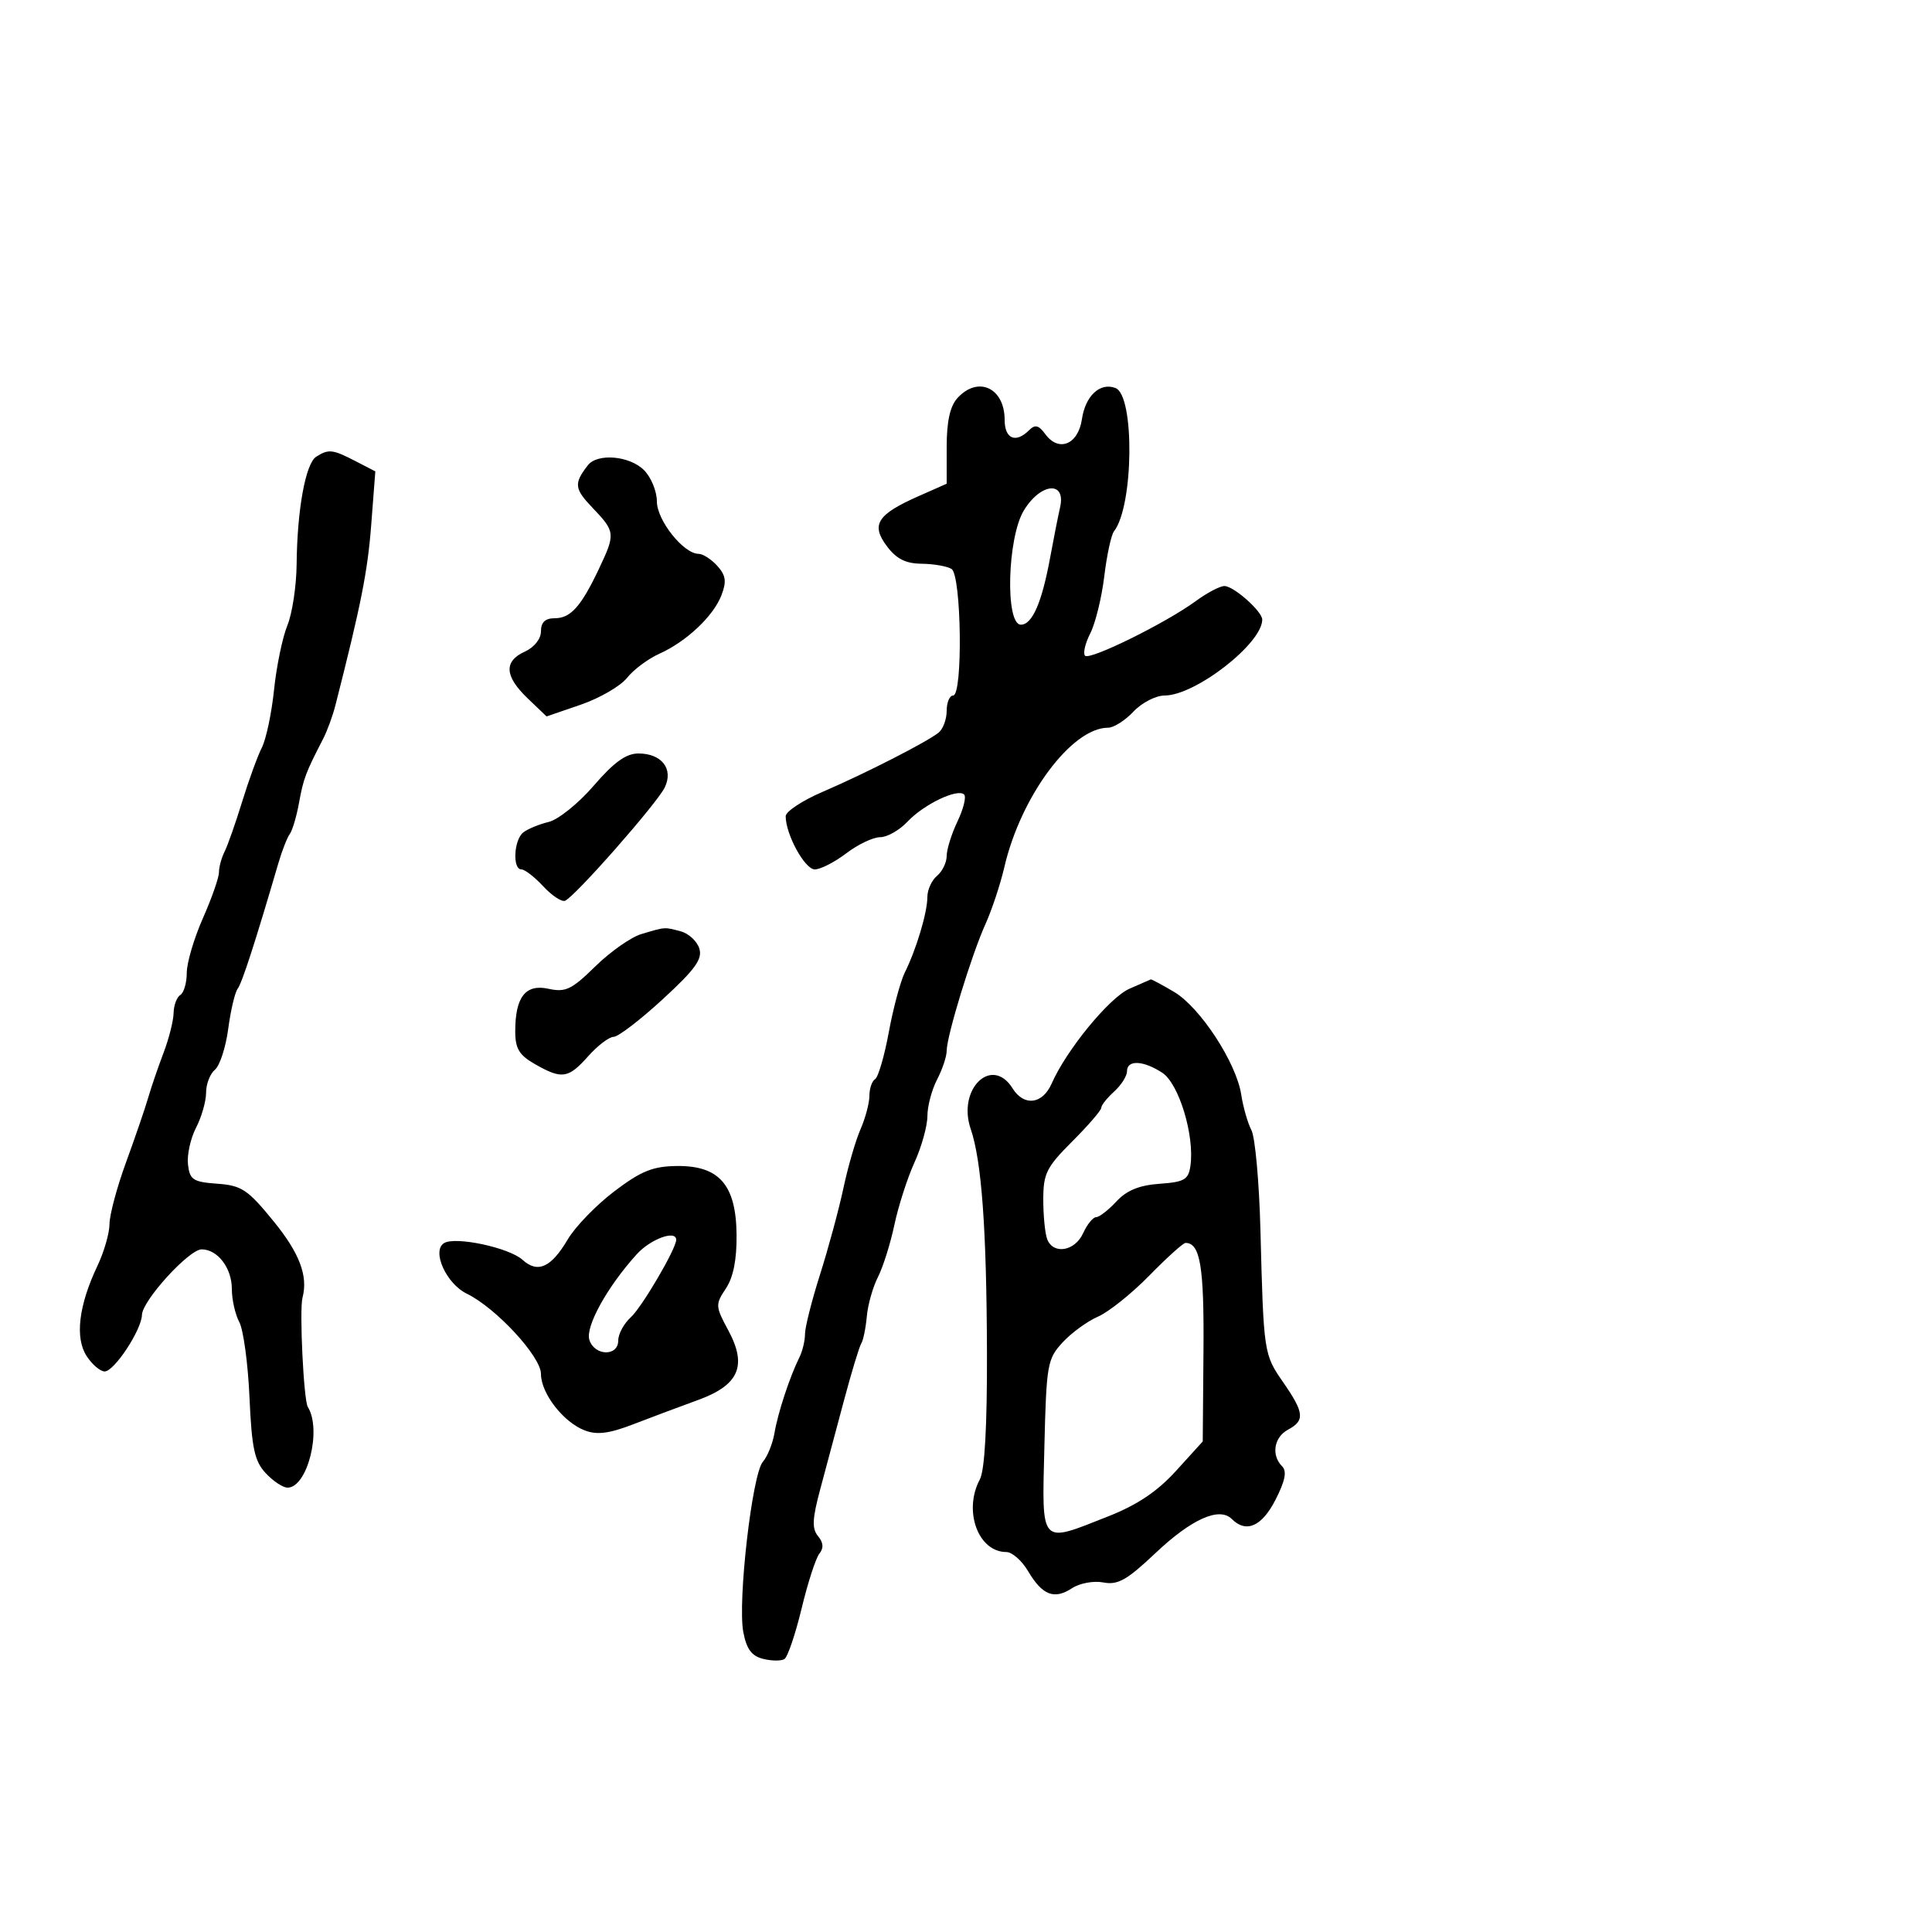 <svg xmlns="http://www.w3.org/2000/svg" width="300" height="300" viewBox="0 0 300 300" version="1.1">
	<path d="M 148.655 61.829 C 147.521 63.082, 147 65.459, 147 69.385 L 147 75.112 142.632 77.045 C 136.210 79.886, 135.207 81.462, 137.701 84.796 C 139.188 86.785, 140.619 87.510, 143.113 87.537 C 144.977 87.558, 147.064 87.922, 147.751 88.346 C 149.299 89.303, 149.536 108, 148 108 C 147.450 108, 147 109.070, 147 110.378 C 147 111.685, 146.438 113.207, 145.750 113.759 C 143.926 115.225, 134.334 120.122, 127.727 122.961 C 124.577 124.314, 122 126.016, 122 126.743 C 122 129.563, 124.973 135, 126.516 135 C 127.405 135, 129.608 133.875, 131.411 132.500 C 133.214 131.125, 135.580 130, 136.670 130 C 137.760 130, 139.674 128.911, 140.924 127.580 C 143.452 124.890, 148.709 122.376, 149.711 123.378 C 150.067 123.734, 149.603 125.610, 148.679 127.546 C 147.756 129.483, 147 131.897, 147 132.911 C 147 133.925, 146.325 135.315, 145.500 136 C 144.675 136.685, 144 138.170, 144 139.301 C 144 141.687, 142.293 147.397, 140.503 151 C 139.820 152.375, 138.700 156.543, 138.015 160.262 C 137.330 163.982, 136.371 167.271, 135.884 167.571 C 135.398 167.872, 135 169.036, 135 170.158 C 135 171.280, 134.379 173.616, 133.620 175.349 C 132.861 177.082, 131.665 181.200, 130.963 184.500 C 130.260 187.800, 128.631 193.820, 127.343 197.878 C 126.054 201.935, 125 206.104, 125 207.141 C 125 208.178, 124.610 209.809, 124.134 210.764 C 122.650 213.740, 120.793 219.369, 120.264 222.500 C 119.985 224.150, 119.169 226.175, 118.450 227 C 116.794 228.902, 114.525 248.654, 115.416 253.406 C 115.915 256.062, 116.706 257.139, 118.487 257.586 C 119.807 257.917, 121.298 257.934, 121.801 257.623 C 122.304 257.312, 123.504 253.782, 124.469 249.779 C 125.433 245.775, 126.677 241.938, 127.233 241.250 C 127.926 240.393, 127.861 239.537, 127.025 238.530 C 126.059 237.367, 126.128 235.856, 127.356 231.280 C 128.210 228.101, 129.865 221.910, 131.036 217.522 C 132.206 213.134, 133.420 209.129, 133.733 208.622 C 134.047 208.115, 134.436 206.216, 134.599 204.402 C 134.762 202.588, 135.539 199.843, 136.326 198.302 C 137.113 196.761, 138.263 193.111, 138.881 190.190 C 139.499 187.270, 140.904 182.907, 142.002 180.495 C 143.101 178.083, 144.003 174.848, 144.006 173.305 C 144.010 171.762, 144.685 169.211, 145.506 167.636 C 146.328 166.060, 147 164.048, 147 163.164 C 147 160.885, 150.865 148.254, 153.018 143.500 C 154.014 141.300, 155.337 137.311, 155.957 134.636 C 158.513 123.624, 166.418 113, 172.058 113 C 172.934 113, 174.708 111.875, 176 110.500 C 177.292 109.125, 179.468 108, 180.836 108 C 185.610 108, 196 99.925, 196 96.215 C 196 94.931, 191.567 91, 190.119 91 C 189.430 91, 187.434 92.051, 185.683 93.335 C 181.058 96.729, 169.232 102.565, 168.488 101.822 C 168.139 101.472, 168.503 99.907, 169.299 98.343 C 170.094 96.779, 171.071 92.800, 171.469 89.500 C 171.867 86.200, 172.547 83.050, 172.980 82.500 C 176.035 78.617, 176.216 61.404, 173.214 60.252 C 170.818 59.333, 168.538 61.449, 168 65.092 C 167.418 69.032, 164.398 70.264, 162.312 67.412 C 161.288 66.012, 160.725 65.875, 159.796 66.804 C 157.722 68.878, 156 68.150, 156 65.200 C 156 60.204, 151.849 58.299, 148.655 61.829 M 49.107 70.913 C 47.450 71.962, 46.142 79.136, 46.060 87.628 C 46.027 90.998, 45.379 95.273, 44.619 97.128 C 43.860 98.983, 42.931 103.467, 42.556 107.094 C 42.181 110.721, 41.327 114.771, 40.657 116.094 C 39.988 117.417, 38.610 121.200, 37.596 124.500 C 36.581 127.800, 35.357 131.281, 34.876 132.236 C 34.394 133.191, 34 134.641, 34 135.458 C 34 136.275, 32.875 139.487, 31.500 142.596 C 30.125 145.705, 29 149.516, 29 151.065 C 29 152.615, 28.550 154.160, 28 154.500 C 27.450 154.840, 26.980 156.104, 26.956 157.309 C 26.932 158.514, 26.226 161.300, 25.388 163.500 C 24.550 165.700, 23.473 168.850, 22.994 170.500 C 22.515 172.150, 20.973 176.650, 19.566 180.500 C 18.160 184.350, 17.007 188.653, 17.004 190.062 C 17.002 191.471, 16.159 194.396, 15.130 196.562 C 12.208 202.718, 11.609 207.754, 13.462 210.583 C 14.333 211.912, 15.598 212.981, 16.273 212.958 C 17.774 212.906, 21.984 206.499, 22.041 204.181 C 22.095 201.959, 29.345 194, 31.314 194 C 33.787 194, 36 196.899, 36 200.137 C 36 201.784, 36.521 204.106, 37.159 205.296 C 37.796 206.487, 38.508 211.745, 38.741 216.981 C 39.093 224.892, 39.518 226.880, 41.257 228.750 C 42.407 229.988, 43.935 231, 44.651 231 C 47.739 231, 50 221.992, 47.797 218.468 C 47.153 217.439, 46.471 203.397, 46.973 201.500 C 47.861 198.140, 46.520 194.594, 42.492 189.649 C 38.466 184.706, 37.529 184.081, 33.742 183.807 C 29.976 183.534, 29.465 183.199, 29.190 180.816 C 29.019 179.340, 29.582 176.775, 30.440 175.116 C 31.298 173.457, 32 171.007, 32 169.672 C 32 168.337, 32.618 166.732, 33.373 166.105 C 34.129 165.478, 35.058 162.622, 35.438 159.758 C 35.818 156.893, 36.479 154.089, 36.906 153.525 C 37.584 152.631, 39.616 146.364, 43.236 134 C 43.800 132.075, 44.593 130.050, 45 129.500 C 45.407 128.950, 46.054 126.757, 46.438 124.627 C 47.104 120.935, 47.479 119.940, 50.160 114.757 C 50.798 113.524, 51.665 111.161, 52.086 109.507 C 56.065 93.886, 57.084 88.756, 57.639 81.541 L 58.280 73.196 55.190 71.598 C 51.650 69.768, 51.026 69.697, 49.107 70.913 M 91.278 72.250 C 89.084 75.087, 89.173 75.884, 92.020 78.863 C 95.549 82.556, 95.583 82.879, 93.014 88.305 C 90.231 94.185, 88.609 96, 86.140 96 C 84.659 96, 84 96.623, 84 98.021 C 84 99.207, 82.967 100.514, 81.500 101.182 C 78.203 102.684, 78.342 104.995, 81.934 108.437 L 84.868 111.248 90.184 109.422 C 93.108 108.418, 96.335 106.548, 97.356 105.267 C 98.377 103.986, 100.627 102.303, 102.356 101.527 C 106.594 99.625, 110.798 95.662, 112.038 92.400 C 112.845 90.278, 112.706 89.333, 111.373 87.860 C 110.448 86.837, 109.146 86, 108.481 86 C 106.149 86, 102 80.792, 102 77.864 C 102 76.289, 101.100 74.100, 100 73 C 97.764 70.764, 92.760 70.334, 91.278 72.250 M 158.989 79.250 C 156.411 83.478, 156.058 97, 158.525 97 C 160.294 97, 161.787 93.559, 163.081 86.500 C 163.585 83.750, 164.275 80.263, 164.615 78.750 C 165.544 74.615, 161.601 74.966, 158.989 79.250 M 92.200 121.994 C 89.835 124.740, 86.685 127.277, 85.200 127.631 C 83.715 127.986, 81.938 128.719, 81.250 129.260 C 79.787 130.413, 79.555 135, 80.960 135 C 81.487 135, 83.012 136.179, 84.349 137.620 C 85.685 139.061, 87.209 140.074, 87.736 139.870 C 89.228 139.293, 102.016 124.765, 103.219 122.280 C 104.614 119.398, 102.755 117, 99.128 117 C 97.216 117.001, 95.328 118.362, 92.200 121.994 M 99.580 145.045 C 97.973 145.525, 94.759 147.783, 92.437 150.062 C 88.769 153.662, 87.816 154.118, 85.177 153.539 C 81.599 152.753, 79.996 154.814, 80.006 160.184 C 80.011 162.837, 80.628 163.850, 83.087 165.250 C 87.265 167.628, 88.242 167.480, 91.342 164 C 92.813 162.350, 94.588 161, 95.287 161 C 95.987 161, 99.413 158.376, 102.901 155.168 C 107.954 150.521, 109.109 148.918, 108.588 147.276 C 108.228 146.143, 106.936 144.948, 105.717 144.622 C 103.139 143.930, 103.358 143.915, 99.580 145.045 M 175.380 153.531 C 172.270 154.895, 165.597 163.028, 163.304 168.250 C 161.883 171.486, 159.007 171.842, 157.232 169 C 154.019 163.856, 148.607 169.099, 150.729 175.299 C 152.429 180.266, 153.197 190.810, 153.254 209.975 C 153.289 221.444, 152.906 228.306, 152.154 229.713 C 149.543 234.591, 151.881 241, 156.272 241 C 157.160 241, 158.676 242.336, 159.641 243.969 C 161.850 247.708, 163.697 248.429, 166.450 246.625 C 167.663 245.830, 169.814 245.433, 171.334 245.724 C 173.574 246.152, 174.990 245.354, 179.416 241.168 C 185.023 235.865, 189.338 233.938, 191.273 235.873 C 193.506 238.106, 195.943 237.032, 198.061 232.881 C 199.567 229.929, 199.856 228.456, 199.081 227.681 C 197.367 225.967, 197.820 223.166, 200 222 C 202.649 220.583, 202.527 219.368, 199.264 214.659 C 196.237 210.291, 196.216 210.152, 195.720 191 C 195.527 183.575, 194.899 176.600, 194.324 175.500 C 193.749 174.400, 193.035 171.915, 192.739 169.977 C 191.978 165.009, 186.353 156.406, 182.304 154.017 C 180.424 152.908, 178.799 152.037, 178.693 152.082 C 178.587 152.126, 177.096 152.779, 175.380 153.531 M 175 166.345 C 175 167.085, 174.100 168.505, 173 169.500 C 171.900 170.495, 171 171.631, 171 172.023 C 171 172.416, 168.975 174.762, 166.500 177.237 C 162.485 181.251, 162 182.228, 162 186.287 C 162 188.789, 162.273 191.548, 162.607 192.418 C 163.543 194.857, 166.905 194.303, 168.182 191.500 C 168.808 190.125, 169.720 189, 170.208 189 C 170.696 189, 172.110 187.905, 173.350 186.567 C 174.950 184.840, 176.896 184.042, 180.052 183.817 C 183.931 183.541, 184.545 183.180, 184.853 181 C 185.510 176.339, 183.065 168.273, 180.481 166.580 C 177.530 164.646, 175 164.537, 175 166.345 M 95.389 184.990 C 92.578 187.121, 89.324 190.481, 88.158 192.456 C 85.579 196.829, 83.503 197.765, 81.137 195.624 C 79.044 193.730, 70.697 191.951, 68.955 193.028 C 66.998 194.237, 69.280 199.321, 72.479 200.879 C 77.016 203.089, 84 210.642, 84 213.339 C 84 216.361, 87.485 220.854, 90.811 222.118 C 92.732 222.848, 94.606 222.604, 98.429 221.126 C 101.218 220.047, 105.678 218.376, 108.339 217.413 C 114.748 215.092, 116.064 212.097, 113.094 206.585 C 111.076 202.839, 111.060 202.560, 112.709 200.085 C 113.866 198.350, 114.414 195.604, 114.375 191.733 C 114.297 183.977, 111.682 180.975, 105.076 181.057 C 101.357 181.104, 99.542 181.841, 95.389 184.990 M 98.880 194.750 C 94.304 199.795, 90.867 206.006, 91.517 208.054 C 92.318 210.576, 96 210.659, 96 208.155 C 96 207.140, 96.880 205.514, 97.955 204.541 C 99.676 202.983, 105 193.898, 105 192.518 C 105 190.938, 101.022 192.389, 98.880 194.750 M 178.462 198.072 C 175.733 200.861, 172.150 203.728, 170.500 204.443 C 168.850 205.157, 166.375 206.960, 165 208.449 C 162.634 211.010, 162.482 211.873, 162.173 224.577 C 161.792 240.166, 161.364 239.695, 172.078 235.463 C 176.612 233.673, 179.714 231.589, 182.630 228.377 L 186.761 223.827 186.875 209.760 C 186.982 196.675, 186.371 193, 184.090 193 C 183.724 193, 181.192 195.282, 178.462 198.072" stroke="none" fill="black" fill-rule="evenodd"/>
</svg>